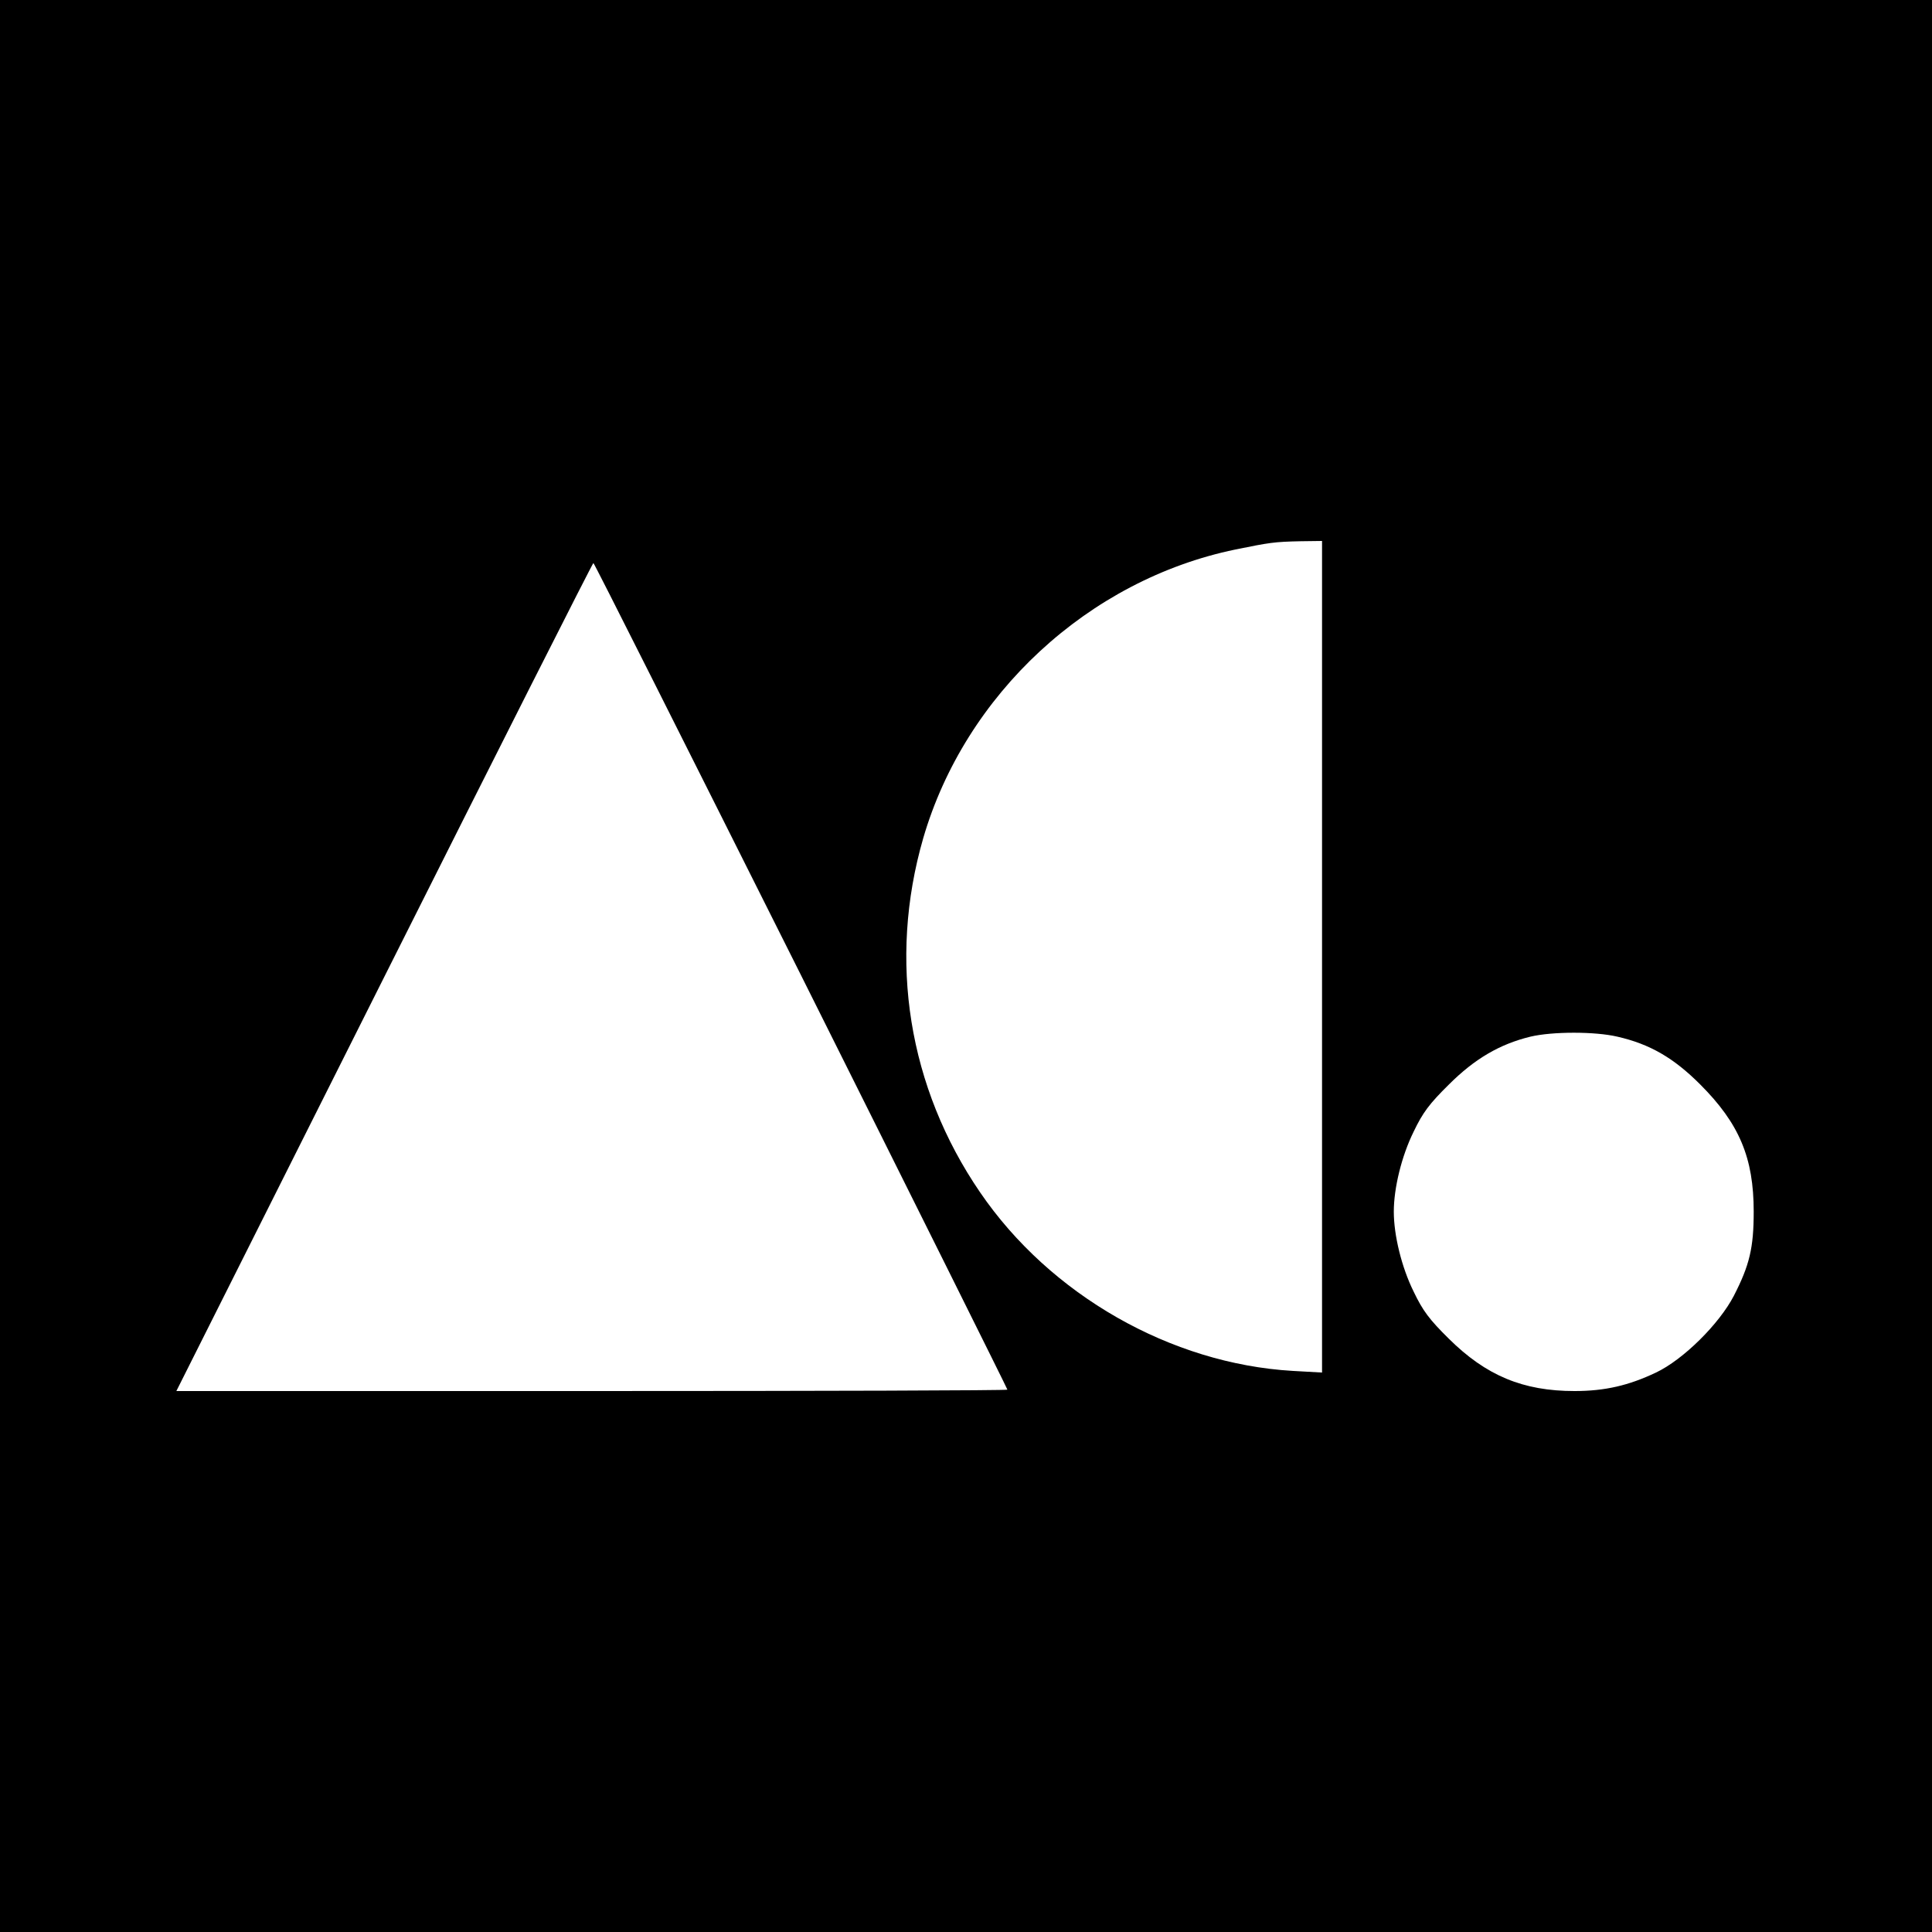<?xml version="1.0" standalone="no"?>
<!DOCTYPE svg PUBLIC "-//W3C//DTD SVG 20010904//EN"
 "http://www.w3.org/TR/2001/REC-SVG-20010904/DTD/svg10.dtd">
<svg version="1.0" xmlns="http://www.w3.org/2000/svg"
 width="700pt" height="700pt" viewBox="0 0 700 700"
 preserveAspectRatio="xMidYMid meet">
<g transform="translate(0,700) scale(0.1,-0.1)"
fill="#000000" stroke="none">
<path d="M0 3500 l0 -3500 3500 0 3500 0 0 3500 0 3500 -3500 0 -3500 0 0
-3500z m4790 34 l0 -1507 -107 6 c-441 26 -878 275 -1132 647 -260 380 -334
840 -206 1283 152 522 599 936 1131 1046 123 25 140 28 237 30 l77 1 0 -1506z
m-1887 -69 c411 -822 747 -1497 747 -1500 0 -3 -678 -5 -1506 -5 l-1505 0 753
1500 c414 825 755 1500 758 1500 3 0 341 -673 753 -1495z m2957 -221 c118 -27
204 -77 300 -173 142 -142 194 -266 194 -461 0 -131 -15 -194 -72 -305 -53
-102 -183 -231 -282 -278 -99 -47 -185 -67 -295 -67 -187 0 -321 56 -456 190
-70 69 -94 101 -127 170 -44 89 -72 205 -72 290 0 85 28 201 72 290 33 69 57
101 127 170 94 94 185 147 296 174 80 19 234 19 315 0z"/>
</g>
</svg>
